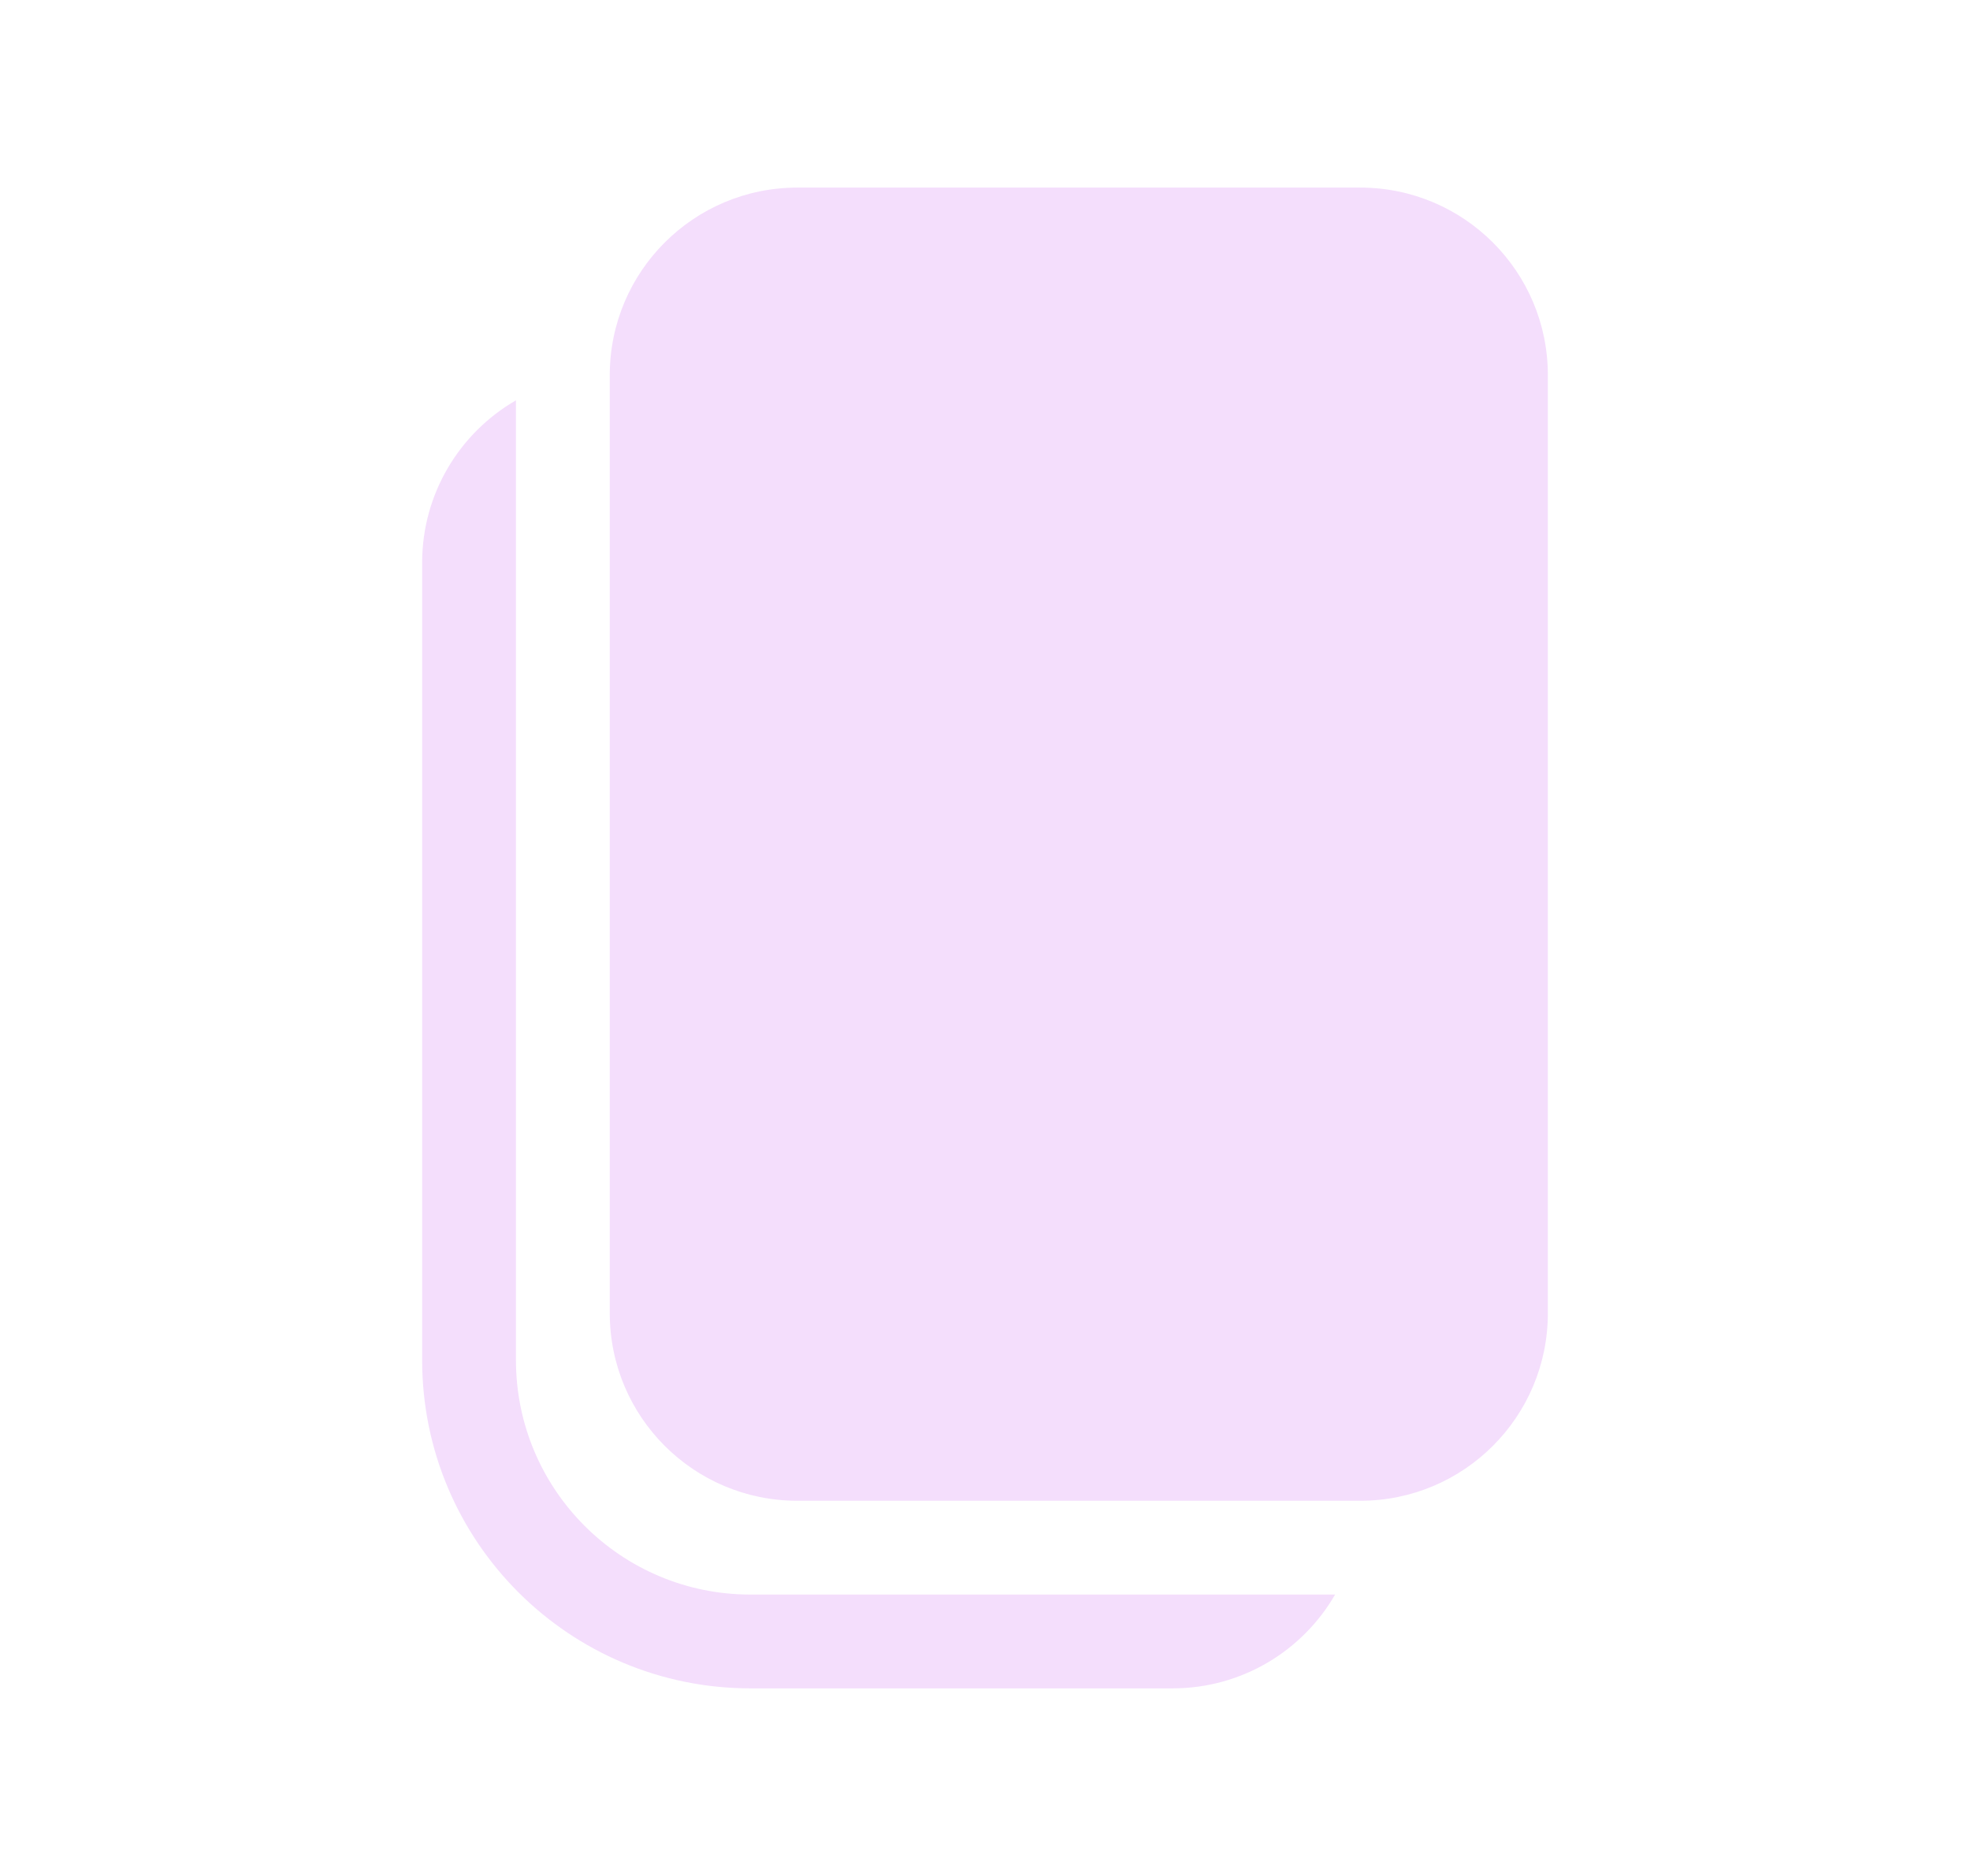 <svg width="21" height="20" viewBox="0 0 21 20" fill="none" xmlns="http://www.w3.org/2000/svg">
<path d="M6.5 4C6.5 2.895 7.395 2 8.5 2H14.5C15.605 2 16.5 2.895 16.5 4V14C16.5 15.105 15.605 16 14.5 16H8.5C7.395 16 6.5 15.105 6.5 14V4ZM4.5 6C4.5 5.26 4.902 4.613 5.5 4.268V14.5C5.5 15.881 6.619 17 8 17H14.232C13.887 17.598 13.24 18 12.5 18H8C6.067 18 4.5 16.433 4.5 14.5V6Z" fill="#F4DEFC"/>
</svg>
